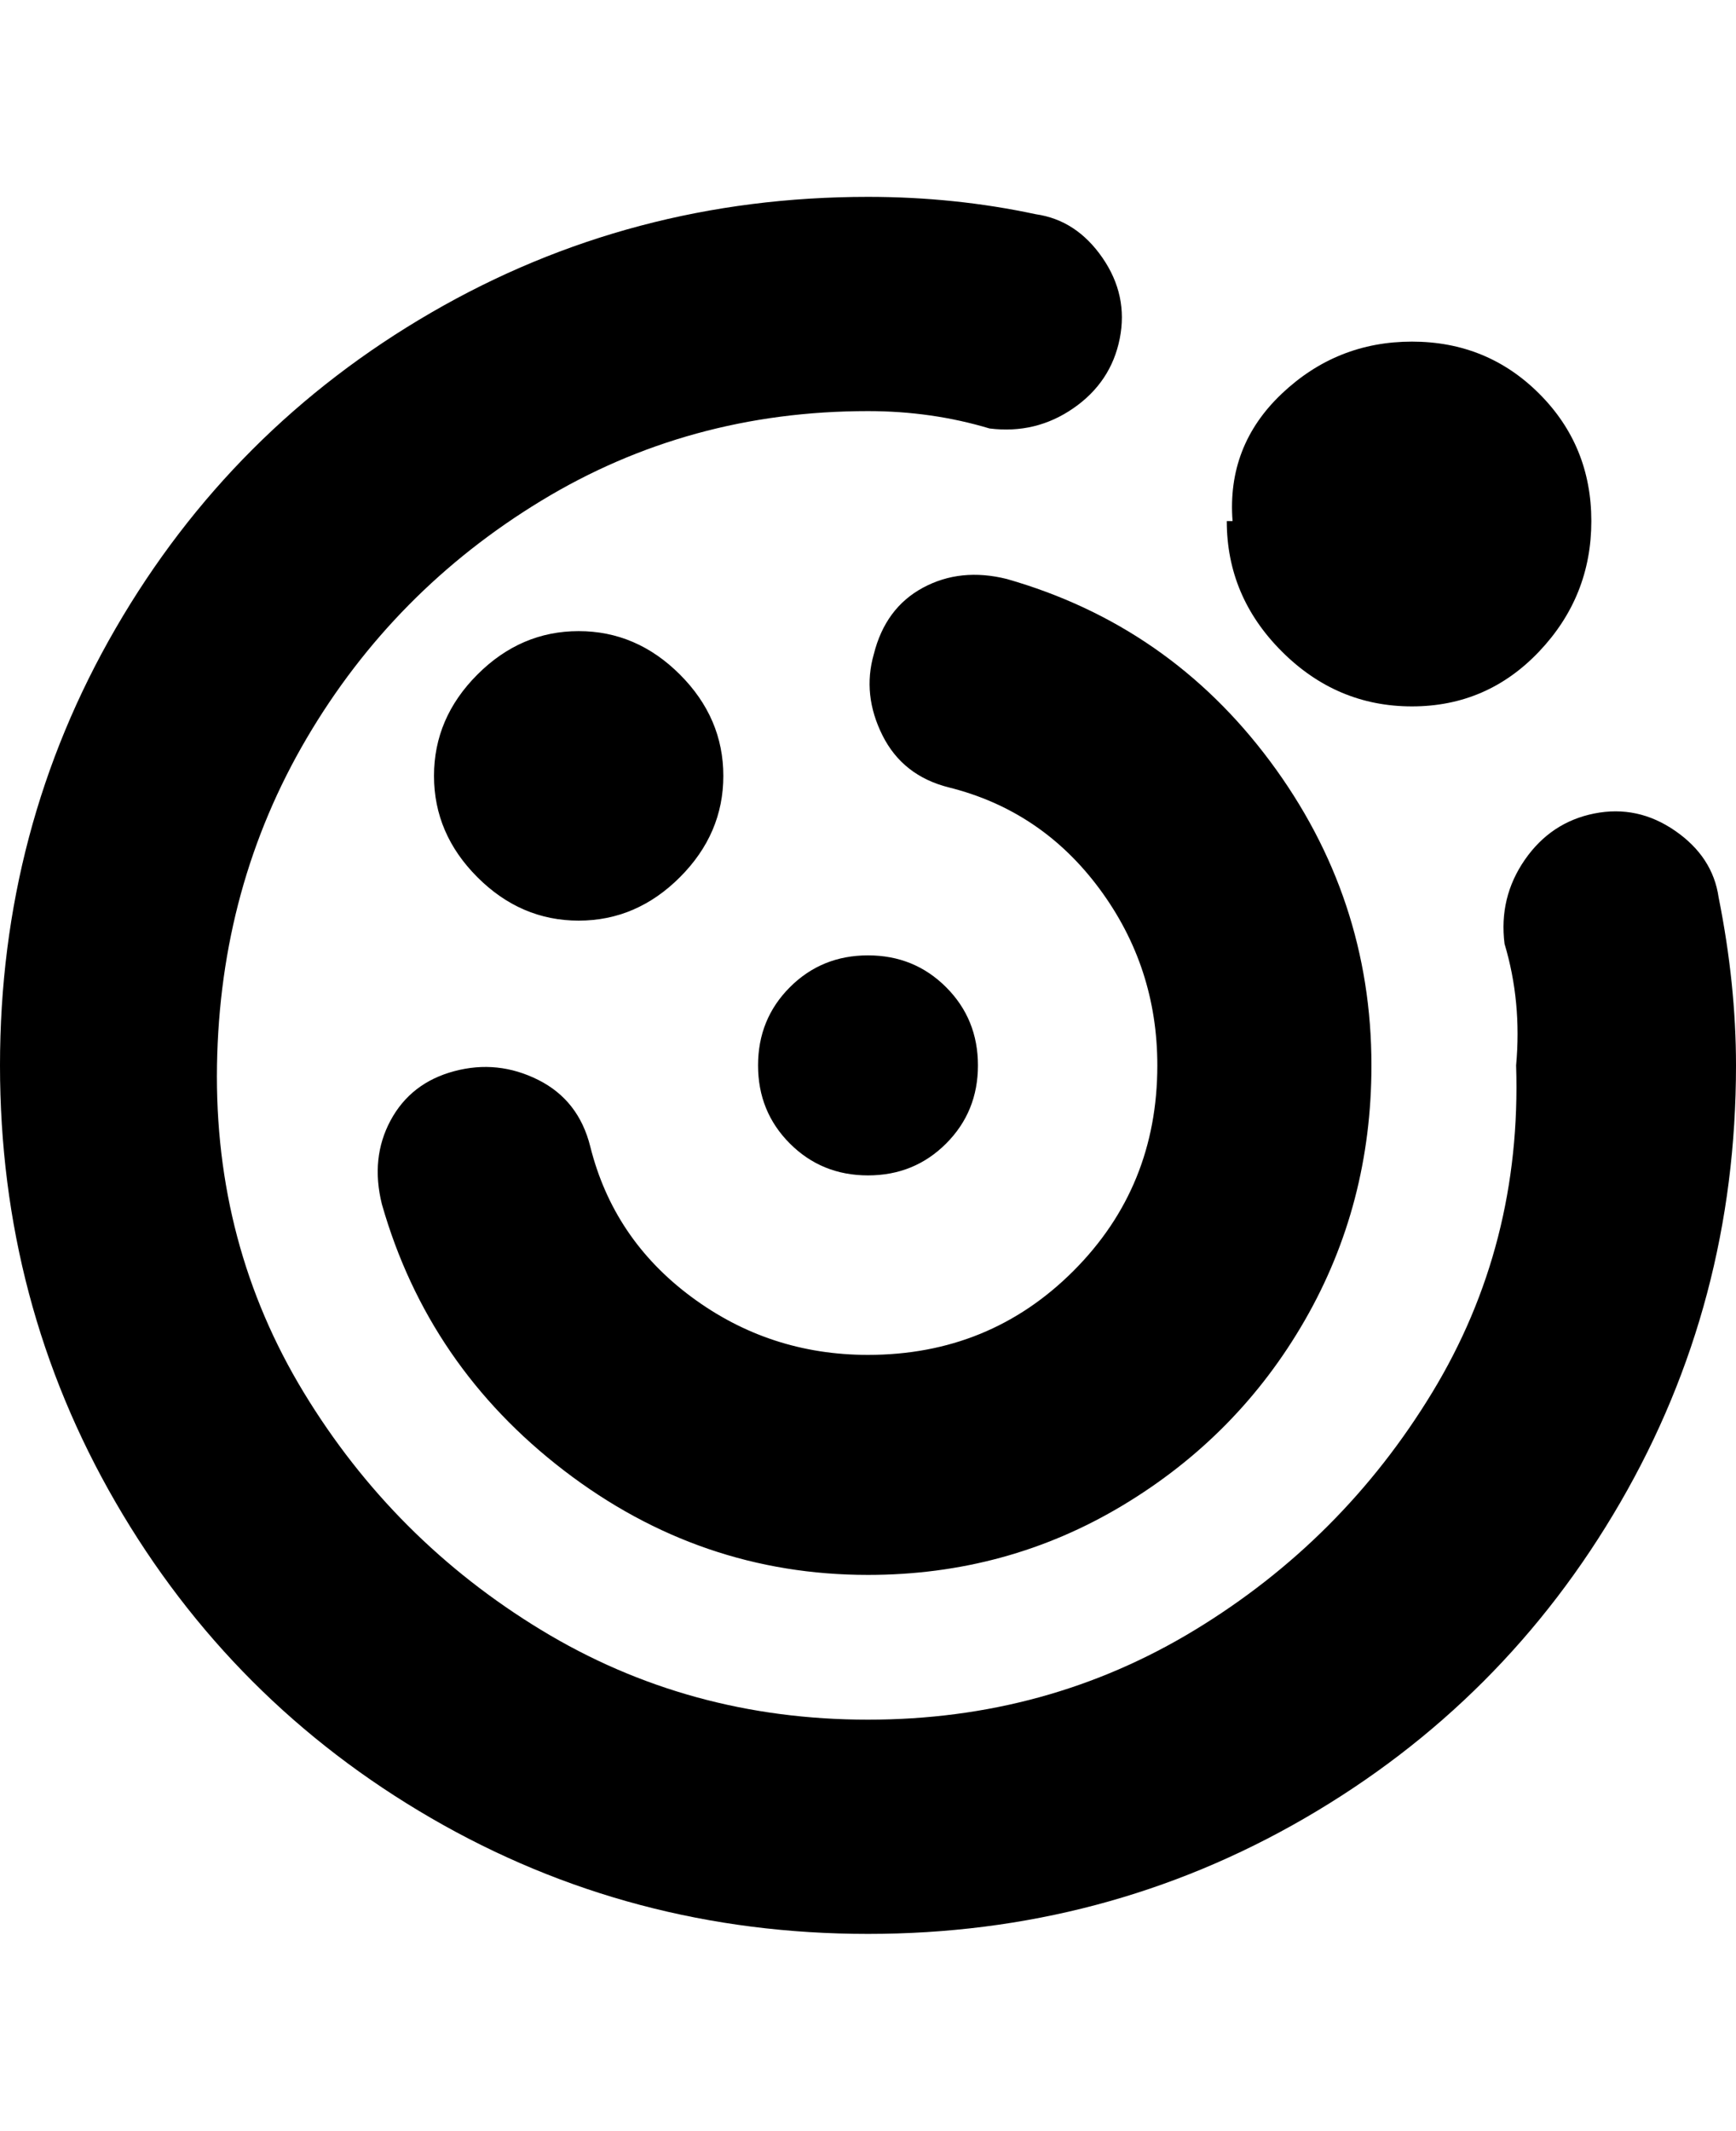 <svg viewBox="0 0 300 368" xmlns="http://www.w3.org/2000/svg"><path d="M213 90q-1-13 8.5-22t22.5-9q13 0 22 9t9 22q0 13-9 22.5t-22 9.5q-13 0-22.5-9.5T212 90h1zm-113 69q10 0 17.5-7.5T125 134q0-10-7.5-17.5T100 109q-10 0-17.5 7.5T75 134q0 10 7.5 17.5T100 159zm69 25q0-8-5.5-13.5T150 165q-8 0-13.5 5.5T131 184q0 8 5.5 13.5T150 203q8 0 13.5-5.5T169 184zm128-29q-1-7-7.5-11.5t-14-3q-7.5 1.5-12 8T260 163q3 10 2 21 1 31-14.5 56.5t-41 41Q181 297 150 297t-56.5-15.5q-25.5-15.5-41-41t-15-56.5q.5-31 15.5-56.5t40.5-41Q119 71 150 71q11 0 21 3 8 1 14.5-3.5t8-12q1.5-7.5-3-14T179 37q-14-3-29-3-41 0-75.5 20T20 108.5Q0 143 0 184t20 75.5Q40 294 74.5 314t75.5 20q41 0 75.5-20t54.5-54.5q20-34.5 20-75.5 0-14-3-29zm-146-42q-2 7 1.5 14t11.5 9q16 4 26 17.5t10 30.5q0 21-14.5 35.5T150 234q-17 0-30.5-10T102 198q-2-8-9-11.5T78.5 185q-7.5 2-11 8.5T66 208q8 28 31.5 46t52.5 18q24 0 44-12t31.5-32q11.5-20 11.5-44 0-29-17.5-52.5T174 100q-8-2-14.5 1.5T151 113z"/></svg>